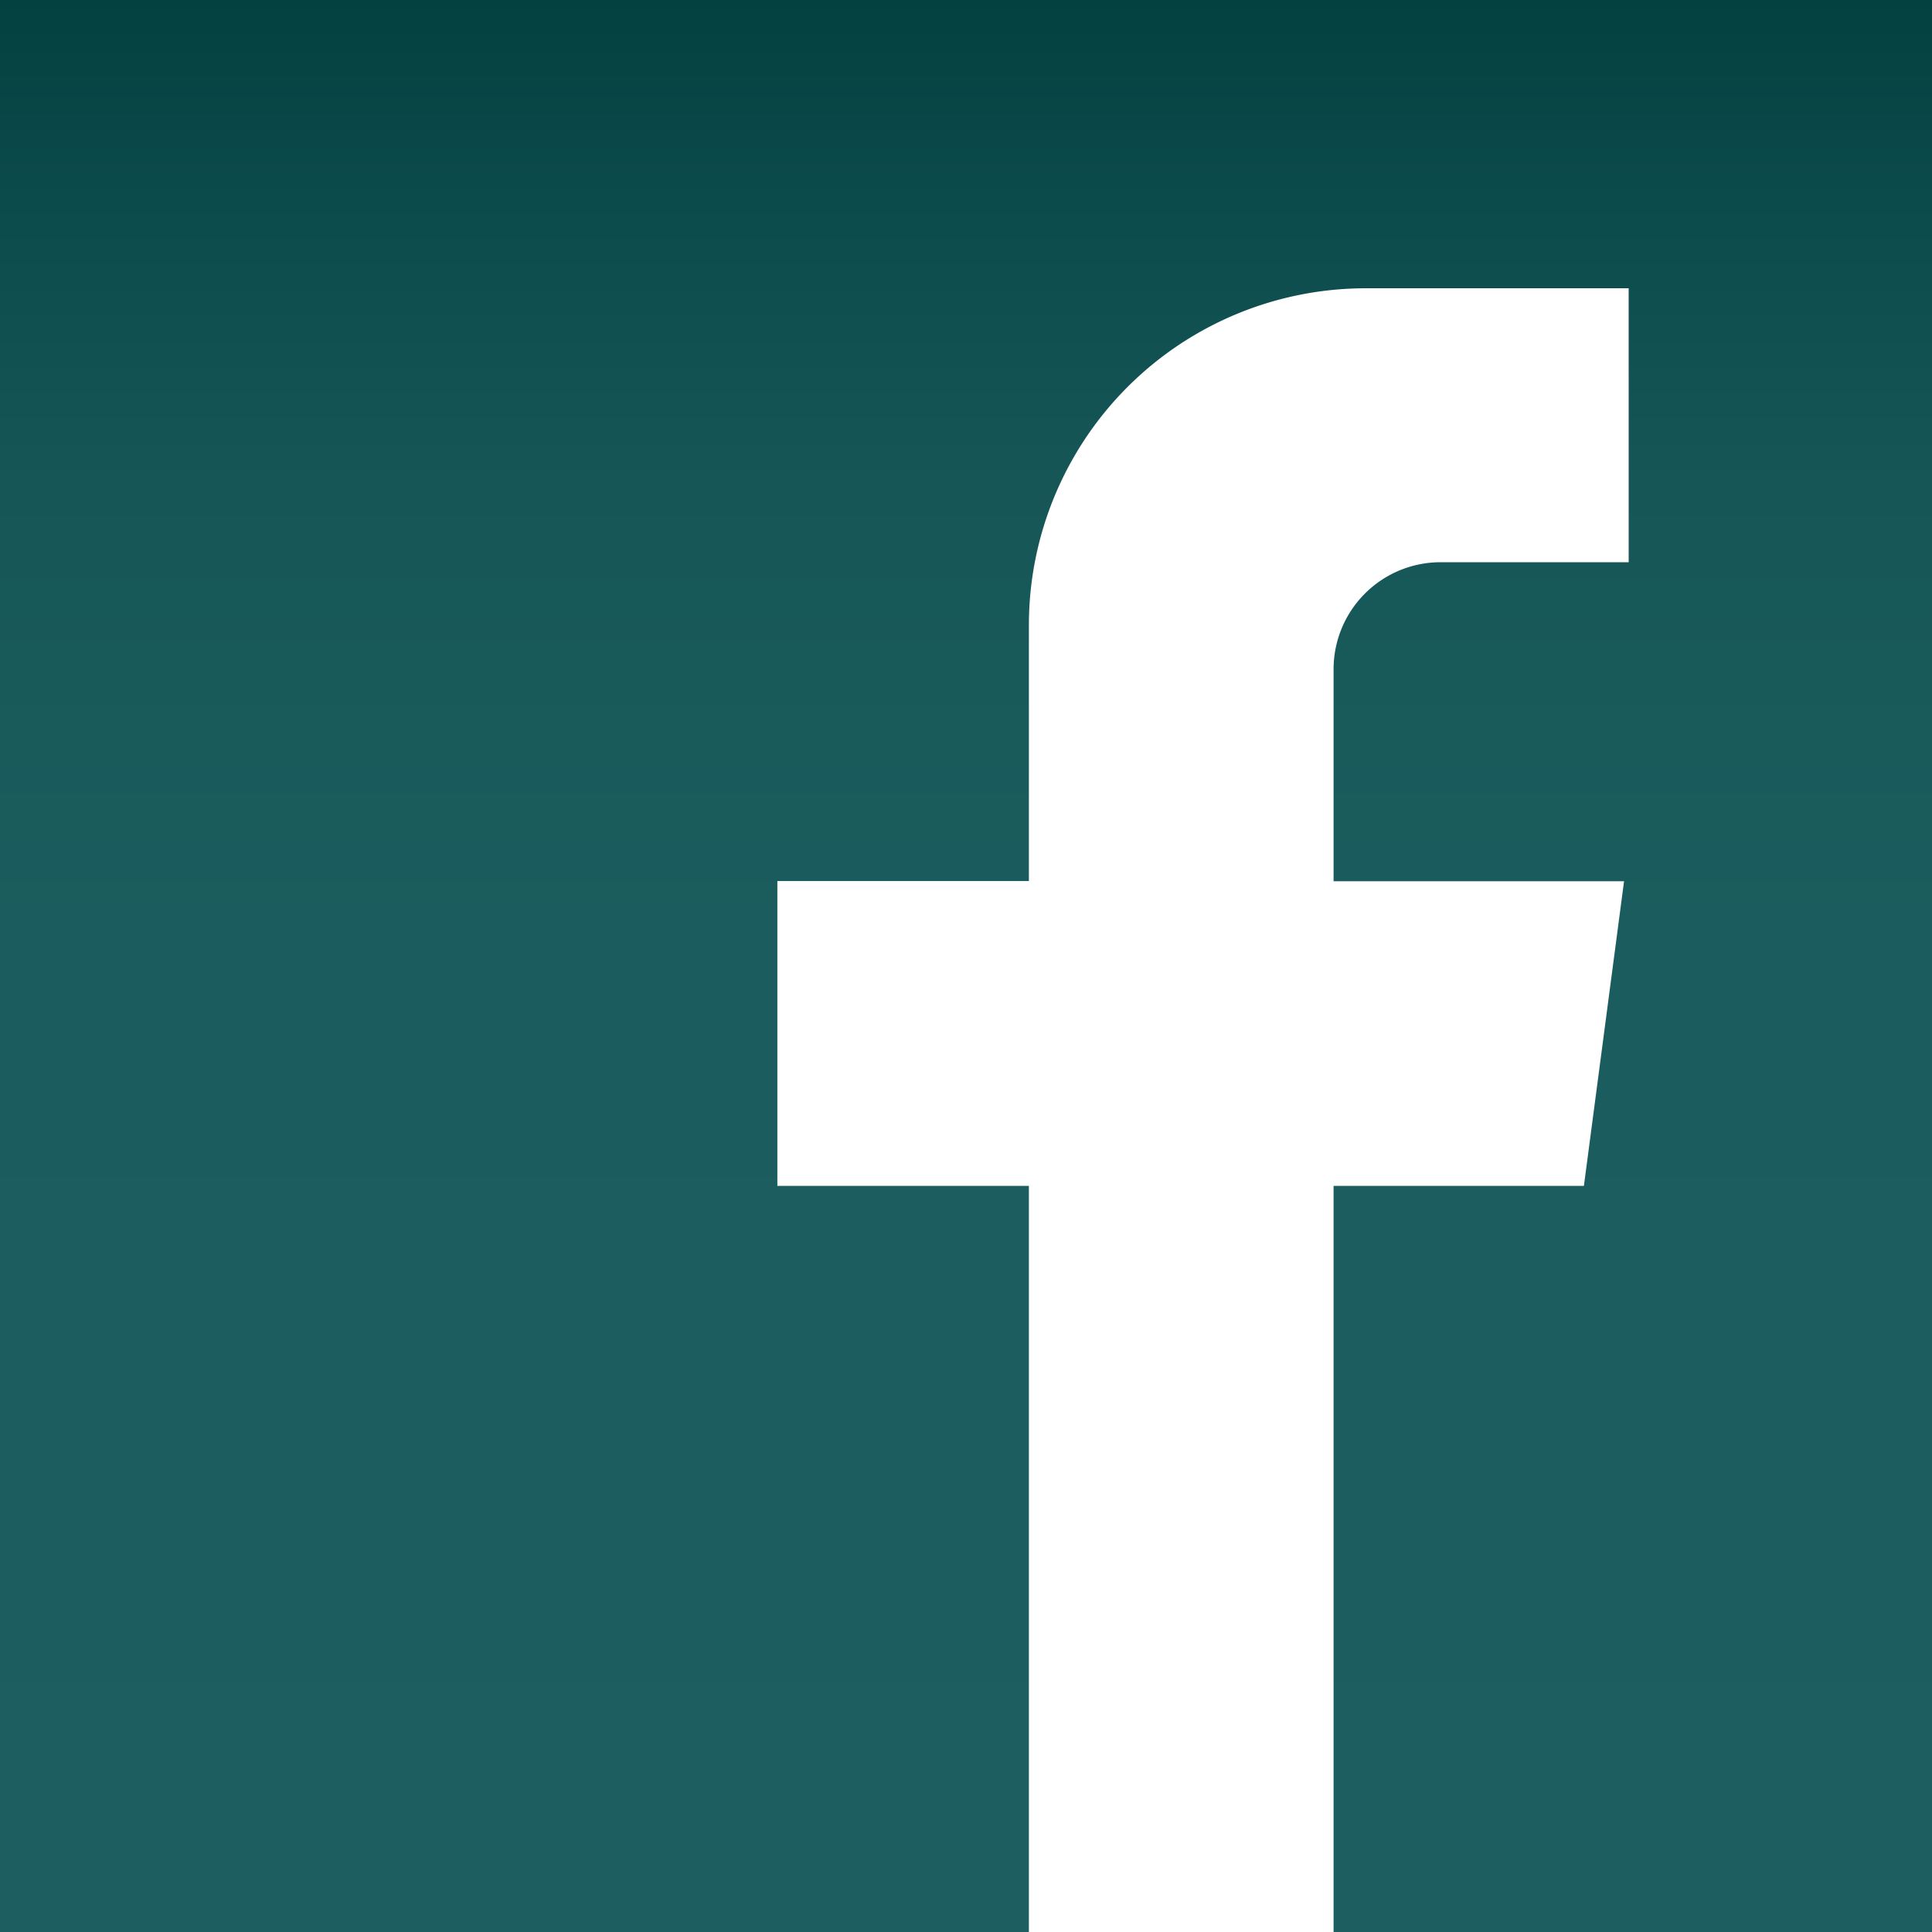 <svg id="Capa_1" data-name="Capa 1" xmlns="http://www.w3.org/2000/svg" xmlns:xlink="http://www.w3.org/1999/xlink" viewBox="0 0 455.73 455.73"><defs><style>.cls-1{fill:url(#Dégradé_sans_nom_13);}</style><linearGradient id="Dégradé_sans_nom_13" x1="227.87" y1="455.73" x2="227.87" gradientUnits="userSpaceOnUse"><stop offset="0" stop-color="#1d5f60"/><stop offset="0.52" stop-color="#1b5d5e"/><stop offset="0.75" stop-color="#165657"/><stop offset="0.91" stop-color="#0b4a4a"/><stop offset="1" stop-color="#034040"/></linearGradient></defs><title>facebook</title><path class="cls-1" d="M0,0V455.73H242.7v-176H183.37V207.83H242.7V147.47A79.47,79.47,0,0,1,322.18,68h62v64.62H339.82a25.25,25.25,0,0,0-25.25,25.25v50h68.52l-9.47,71.86H314.57v176H455.73V0Z"/></svg>